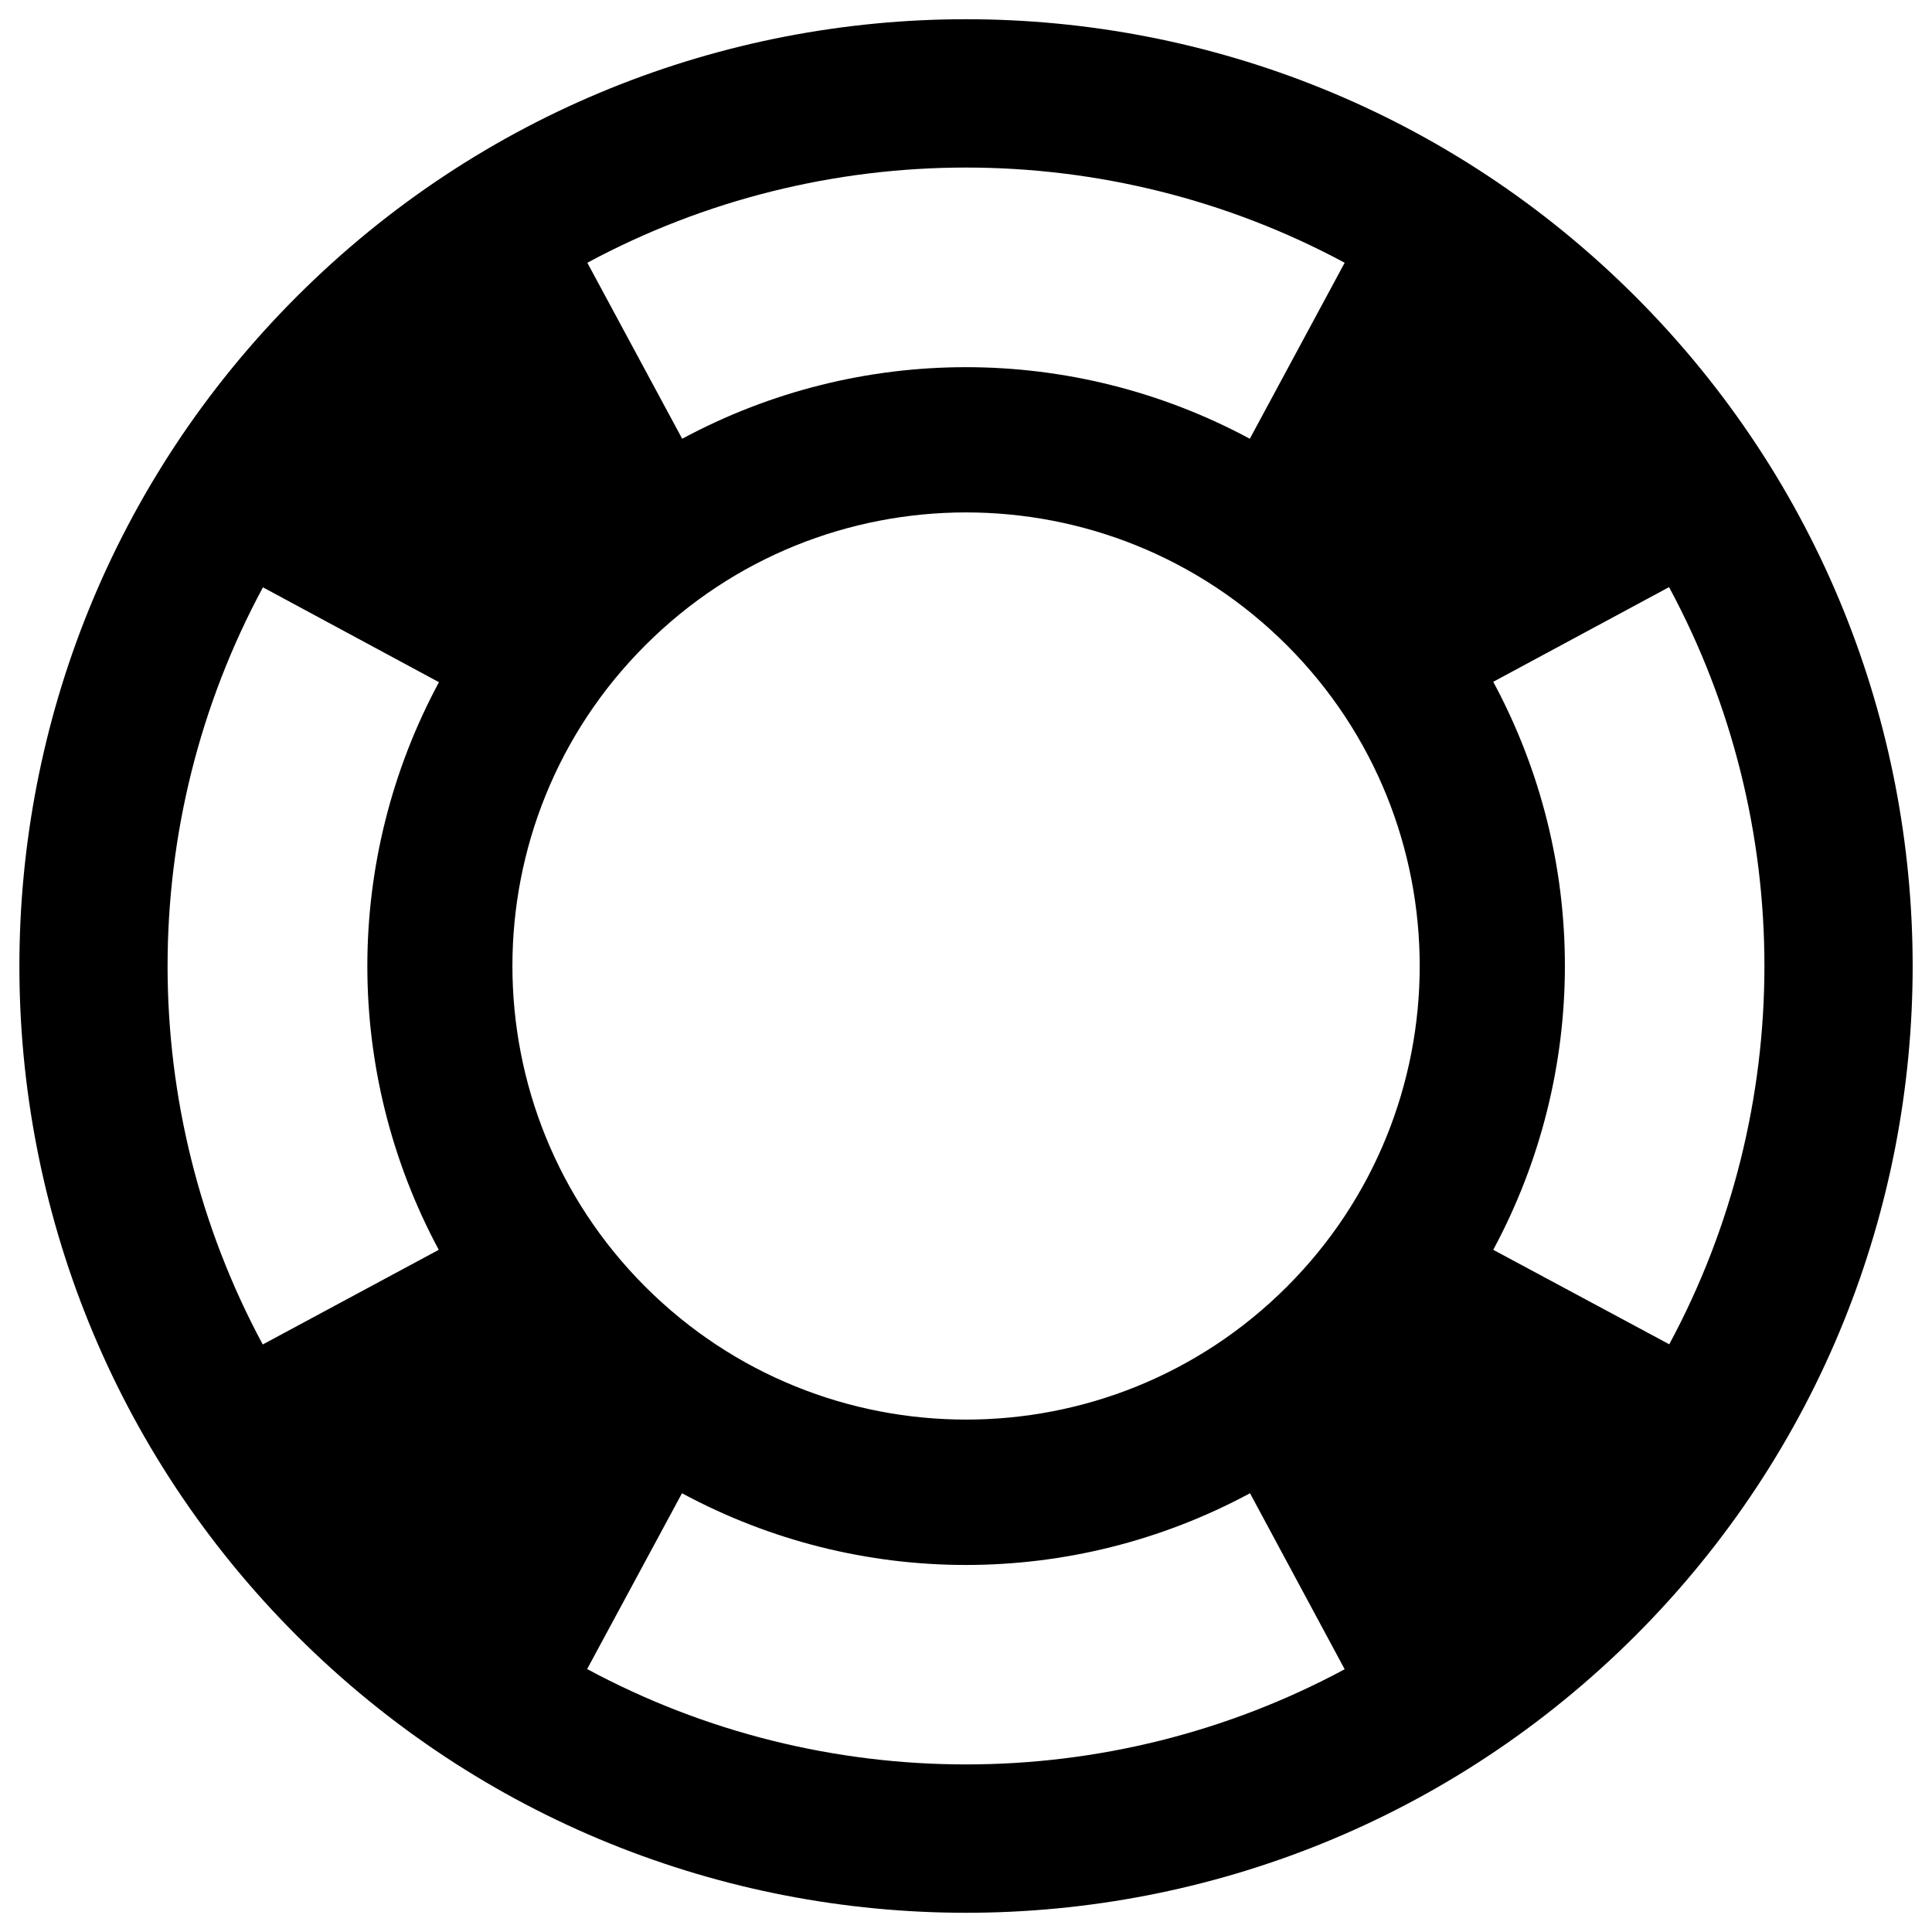 <?xml version="1.0" encoding="utf-8"?>
<!-- Svg Vector Icons : http://www.onlinewebfonts.com/icon -->
<!DOCTYPE svg PUBLIC "-//W3C//DTD SVG 1.1//EN" "http://www.w3.org/Graphics/SVG/1.1/DTD/svg11.dtd">
<svg version="1.1" xmlns="http://www.w3.org/2000/svg" xmlns:xlink="http://www.w3.org/1999/xlink" x="0px" y="0px" viewBox="0 0 1000 1000" enable-background="new 0 0 1000 1000" xml:space="preserve">
<g><path d="M846.5,153.5c-191.4-191.4-501.6-191.4-692.9,0c-191.4,191.4-191.4,501.6-0.1,693c191.4,191.4,501.6,191.4,693.1,0C1037.8,655.1,1037.8,344.9,846.5,153.5z M334,666c-91.7-91.7-91.7-240.4,0-332c91.6-91.7,240.4-91.7,332.1,0c91.7,91.7,91.6,240.4,0,332C574.4,757.7,425.7,757.7,334,666z M772.9,646.9c49.4-91.8,49.5-202.1,0-294l91-49c65.8,122,65.8,270,0.1,391.9L772.9,646.9z M696,136l-49.1,91.1c-91.8-49.4-202.1-49.4-293.8,0L304,136C426,70.3,573.9,70.3,696,136z M136.1,304l91.1,49.1c-49.4,91.8-49.4,202-0.1,293.8L136,695.9C70.3,573.9,70.3,426,136.1,304z M303.9,863.9l49.1-91c91.8,49.5,202.1,49.5,294,0L696,864C573.9,929.7,426,929.7,303.9,863.9z"/></g>
</svg>